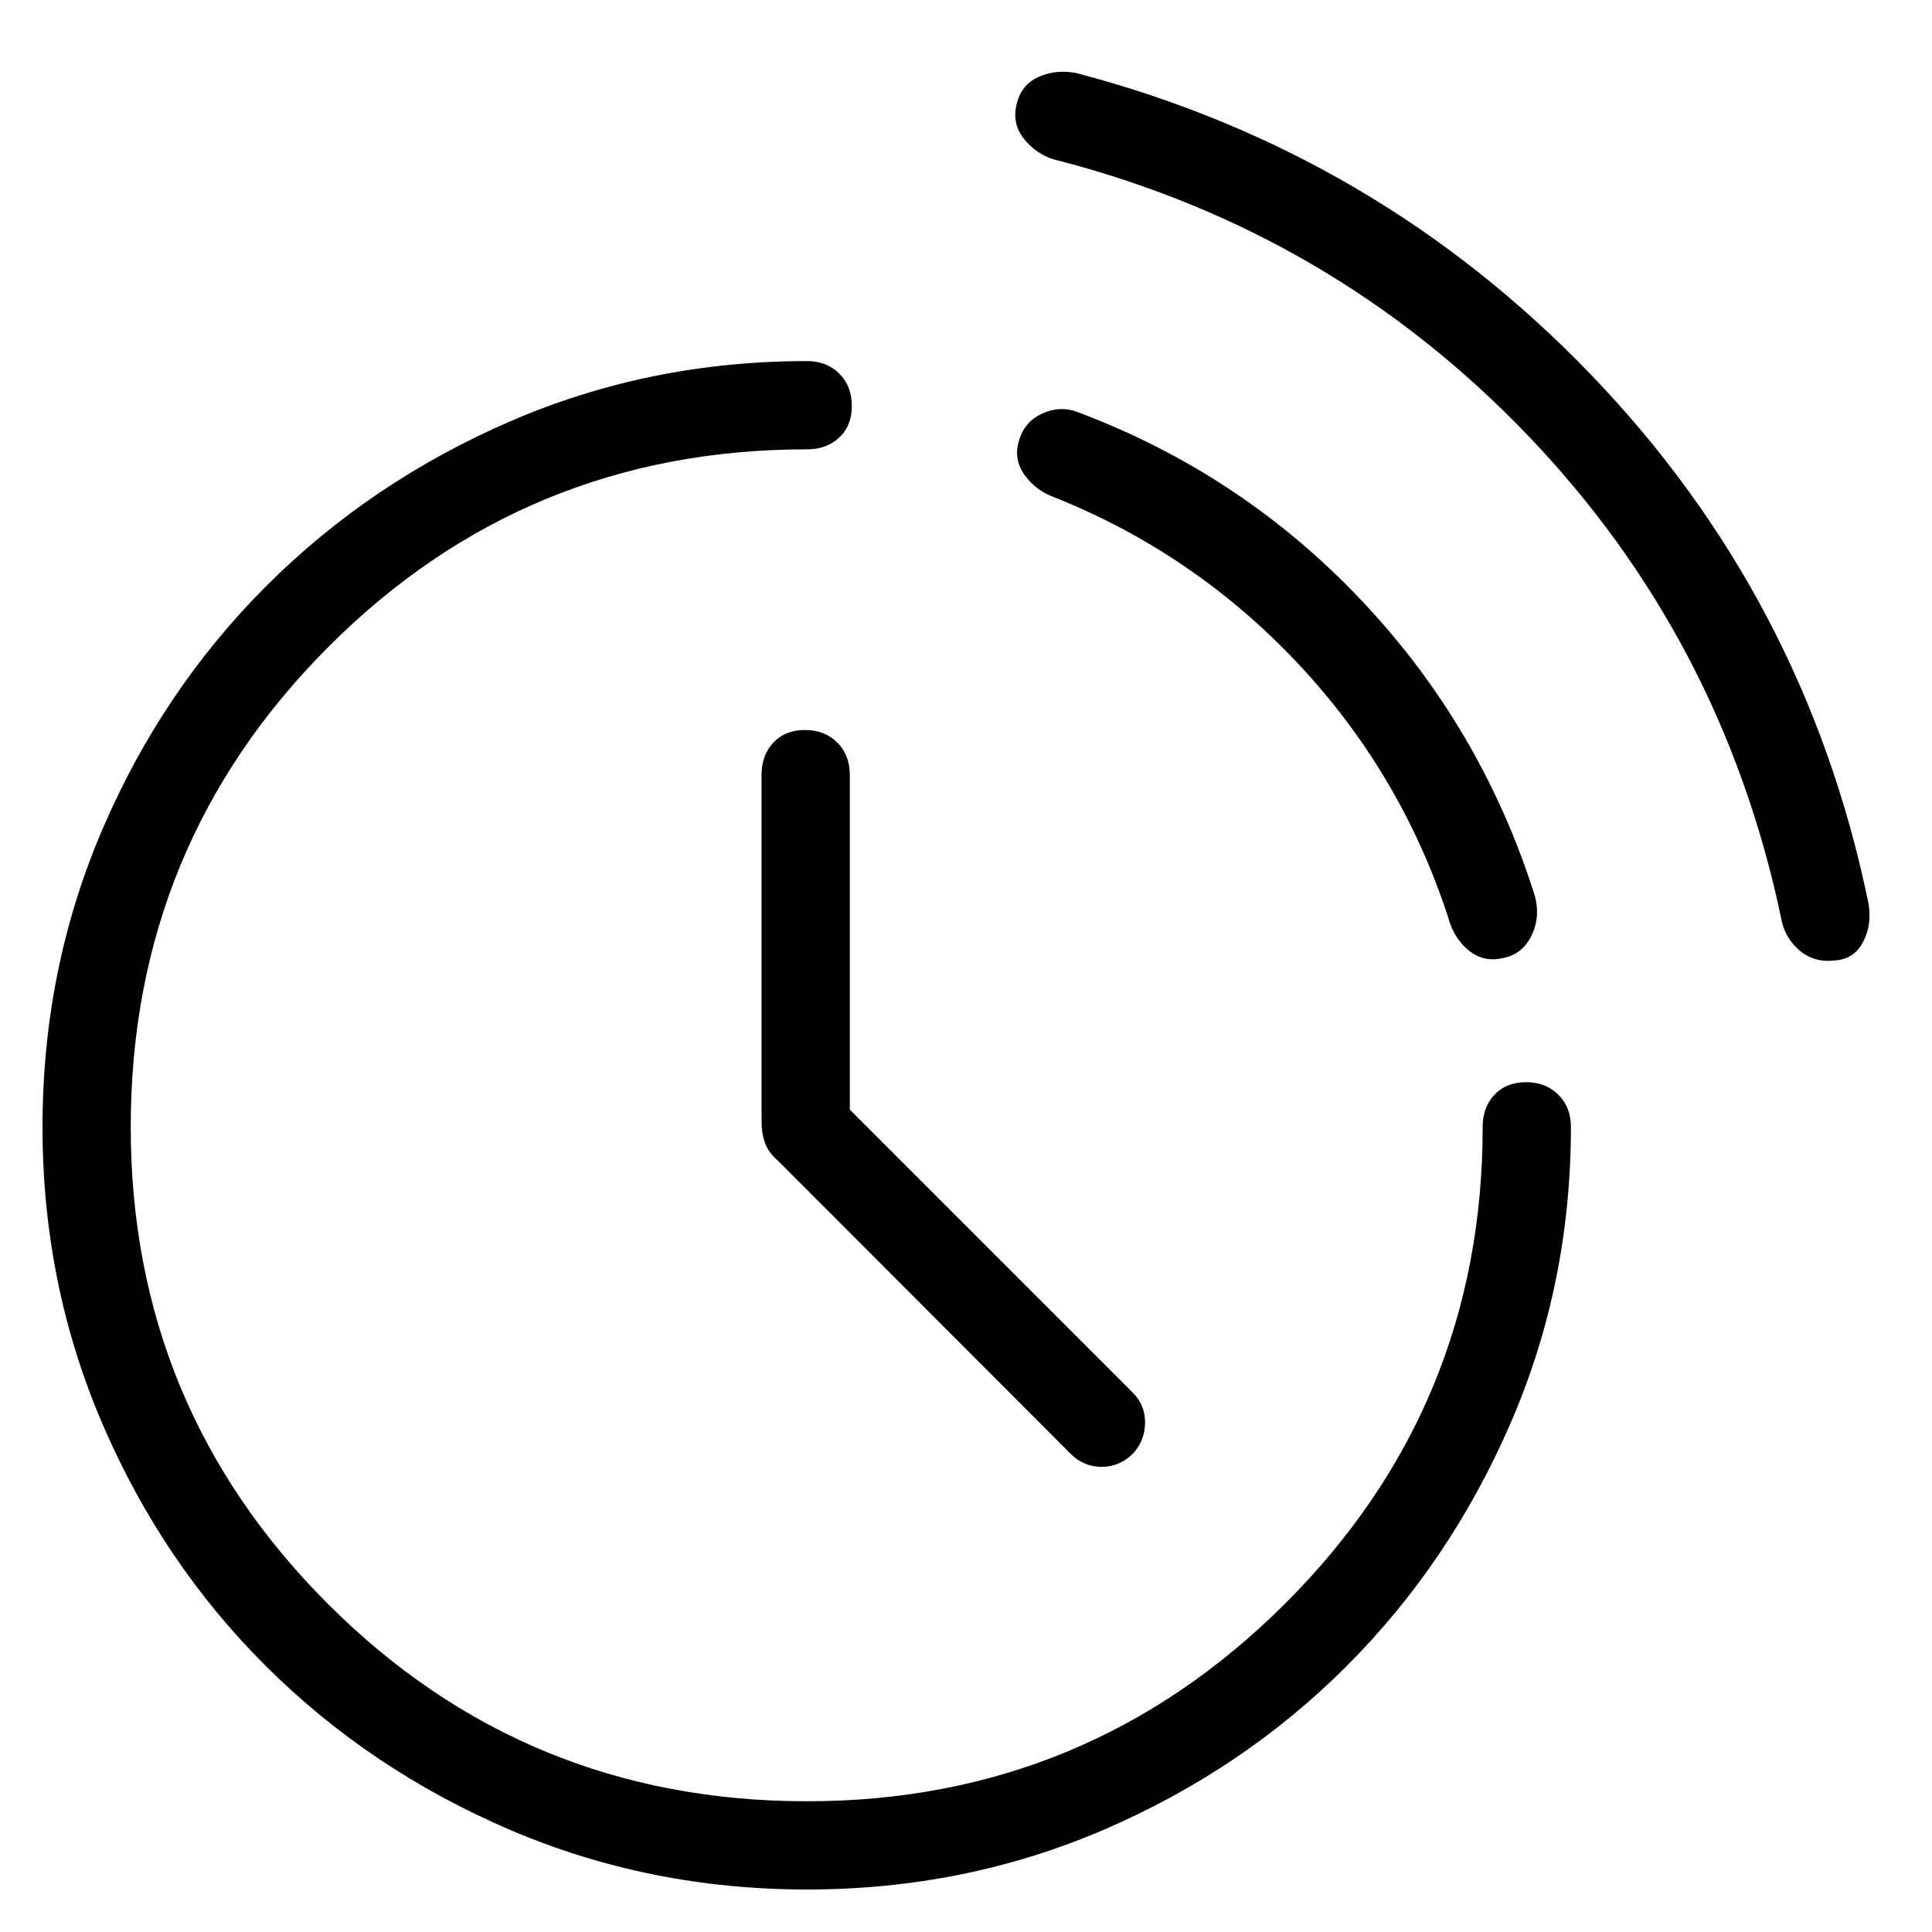 <svg xmlns="http://www.w3.org/2000/svg" height="48" viewBox="0 -960 960 960" width="48"><path d="M532-237.62 386.73-383.08q-4.81-4.11-6.56-8.86-1.75-4.75-1.75-10.94V-575q0-9.81 5.89-16.04 5.88-6.23 15.69-6.23 9.81 0 16.04 6.23 6.23 6.23 6.23 16.04v166.38L562.88-268q6.2 6.19 6.1 15.04-.1 8.84-6.1 15.34-6.69 6.5-15.53 6.5-8.85 0-15.35-6.5Zm379.27-245.11q-10.31 1.11-17.6-5.44-7.29-6.56-8.79-16.37-29.38-138.61-125.82-239.23-96.44-100.61-232.14-136.19-10-1.92-17-9.71-7-7.79-5-17.41 2-10.61 11.14-14.69 9.13-4.07 19.56-1.73 148.76 39.31 254.94 149.69Q896.73-663.42 928.15-512.5q2.39 11-2.19 20.17-4.58 9.17-14.69 9.6Zm-164.58-1.19q-9.61 2.19-17-3.89-7.38-6.08-10.11-16.38-23.5-71.89-74.98-126.48-51.48-54.6-120.75-82.25-9.31-3.35-14.91-11.33-5.59-7.98-2.4-17.48 2.81-9 11.69-12.94 8.89-3.94 17.69-.41 81.46 30.7 140.98 93.83 59.52 63.13 85.83 146.63 2.73 10.62-1.85 19.75-4.57 9.14-14.19 10.95ZM401-21.12q-78.46 0-147.75-29.71t-121-81.17q-51.71-51.46-81.42-120.65Q21.12-321.85 21.12-400q0-78.46 29.71-147.75t81.42-121q51.71-51.71 121-81.77 69.29-30.06 147.75-30.06 9.81 0 16.04 6.24 6.23 6.23 6.23 16.03 0 9.81-6.23 15.7-6.23 5.88-16.04 5.88-140 0-238.02 98.36Q64.96-540 64.96-400q0 139 98.02 237.02Q261-64.96 401-64.96q139 0 237.37-98.02Q736.73-261 736.73-400q0-9.81 5.88-16.04 5.89-6.23 15.7-6.23 9.8 0 16.03 6.23 6.24 6.23 6.24 16.04 0 78.15-30.06 147.35Q720.46-183.46 669-132q-51.46 51.46-120.5 81.17Q479.46-21.12 401-21.12Z"/></svg>